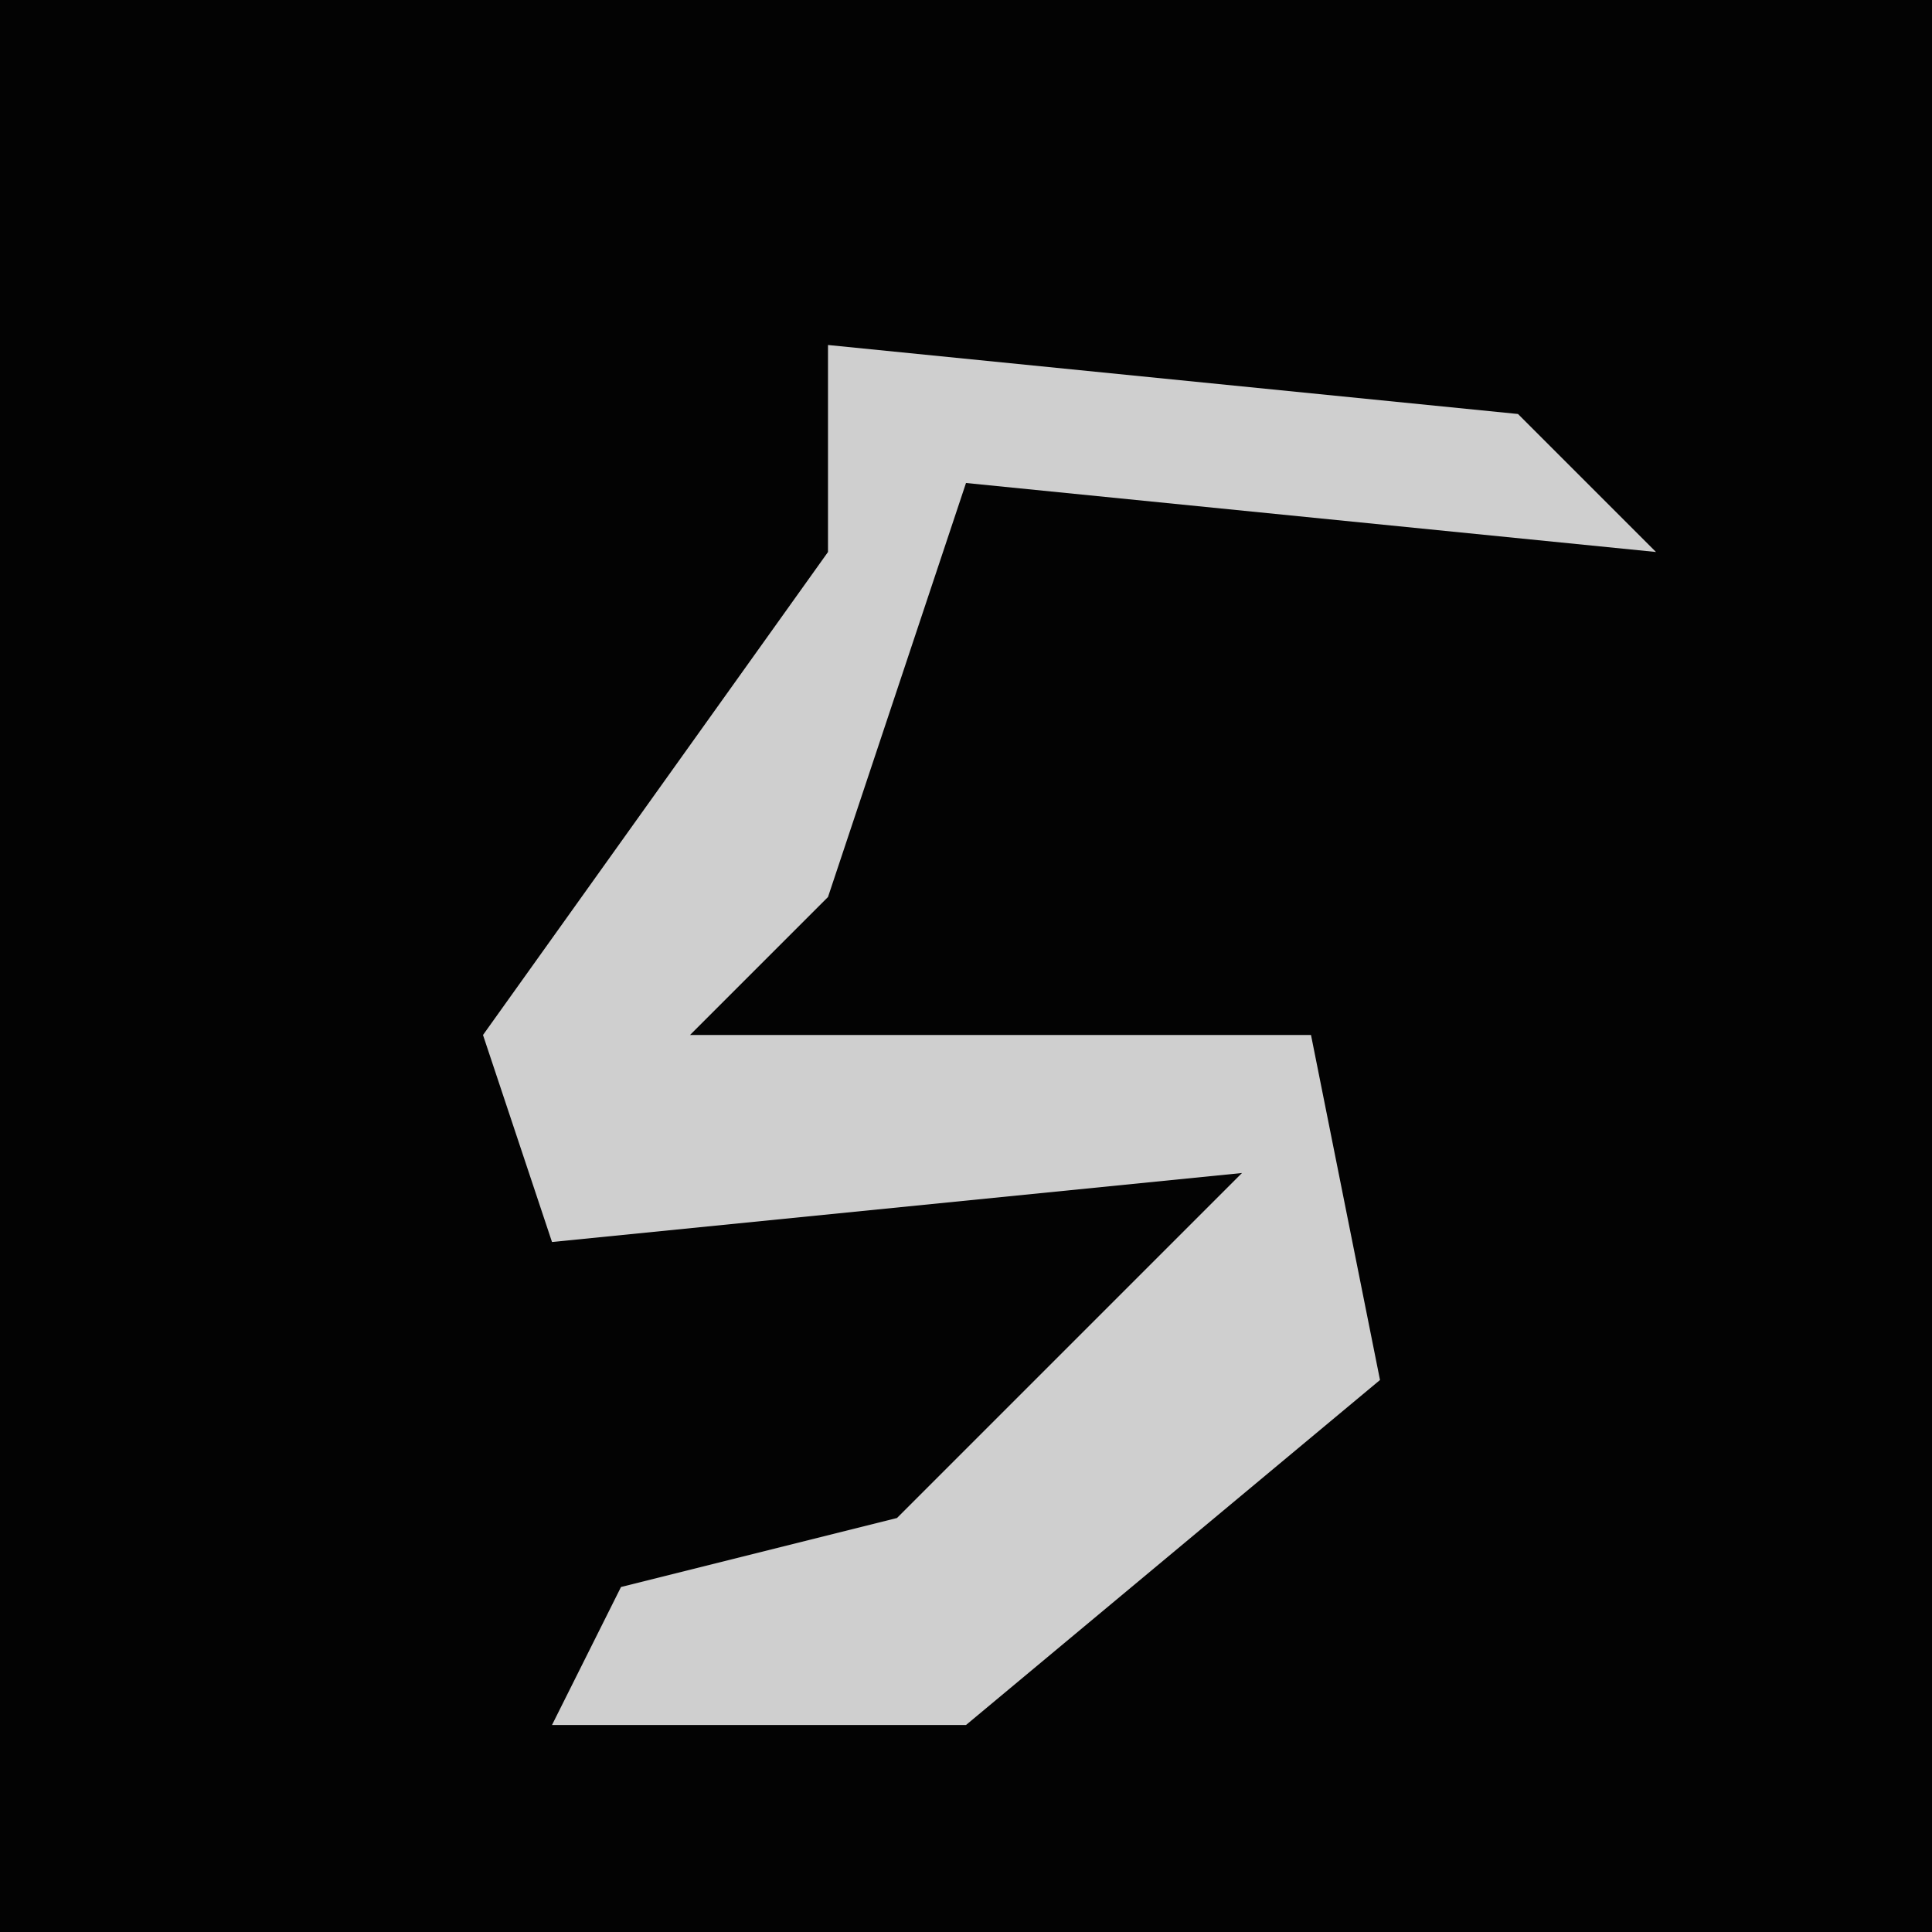 <?xml version="1.0" encoding="UTF-8"?>
<svg version="1.1" xmlns="http://www.w3.org/2000/svg" width="28" height="28">
<path d="M0,0 L28,0 L28,28 L0,28 Z " fill="#030303" transform="translate(0,0)"/>
<path d="M0,0 L10,1 L12,3 L2,2 L0,8 L-2,10 L7,10 L8,15 L2,20 L-4,20 L-3,18 L1,17 L6,12 L-4,13 L-5,10 L0,3 Z " fill="#CFCFCF" transform="translate(12,5)"/>
</svg>
